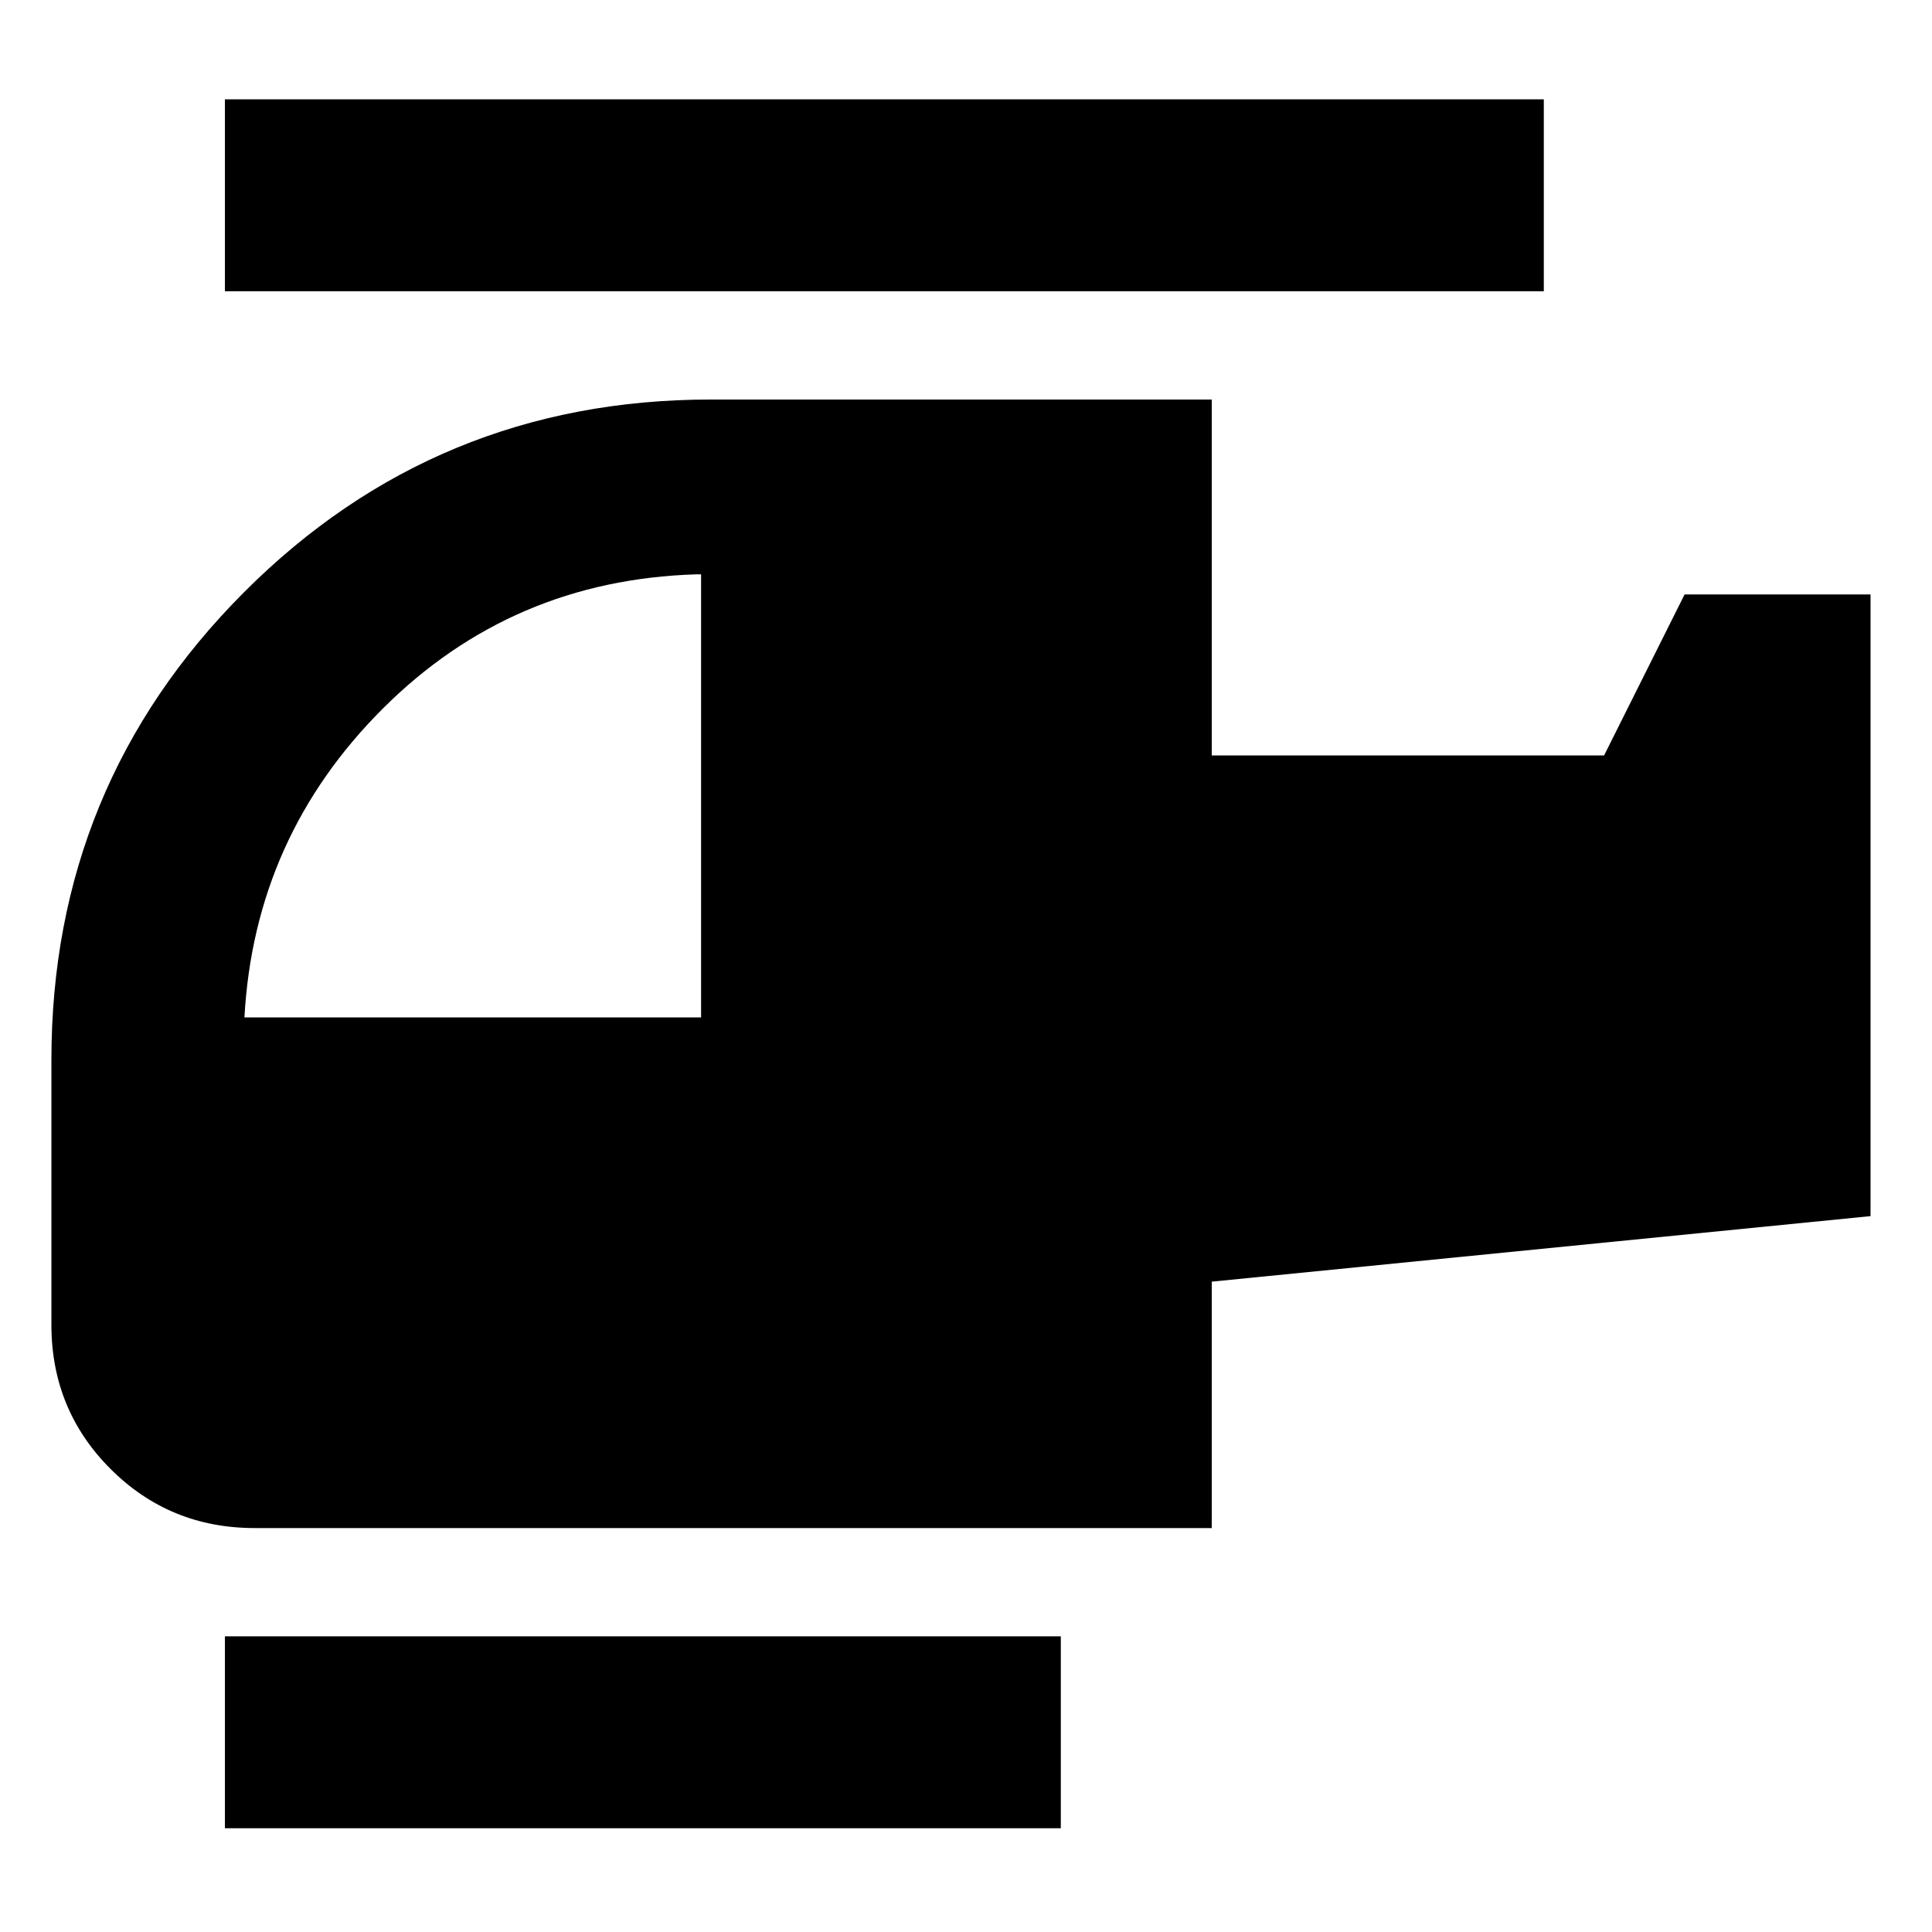 <svg xmlns="http://www.w3.org/2000/svg" height="24" viewBox="0 -960 960 960" width="24"><path d="M348.369-454.457v-220.152h-2.5q-91.581 2.827-155.518 66.576-63.938 63.75-68.894 153.576h226.912Zm178.74 402.894H111.76v-95.349h415.349v95.349Zm75-149.154H126.544q-42.242 0-71.622-29.379-29.38-29.38-29.38-71.622v-131.586q0-136.457 95.609-232.316 95.609-95.859 232.066-95.859h248.892v176.847h194.956l40-80h92.392v308.915l-327.348 32.565v122.435Zm165-614.567H111.76v-95.349h655.349v95.349Z"/></svg>
